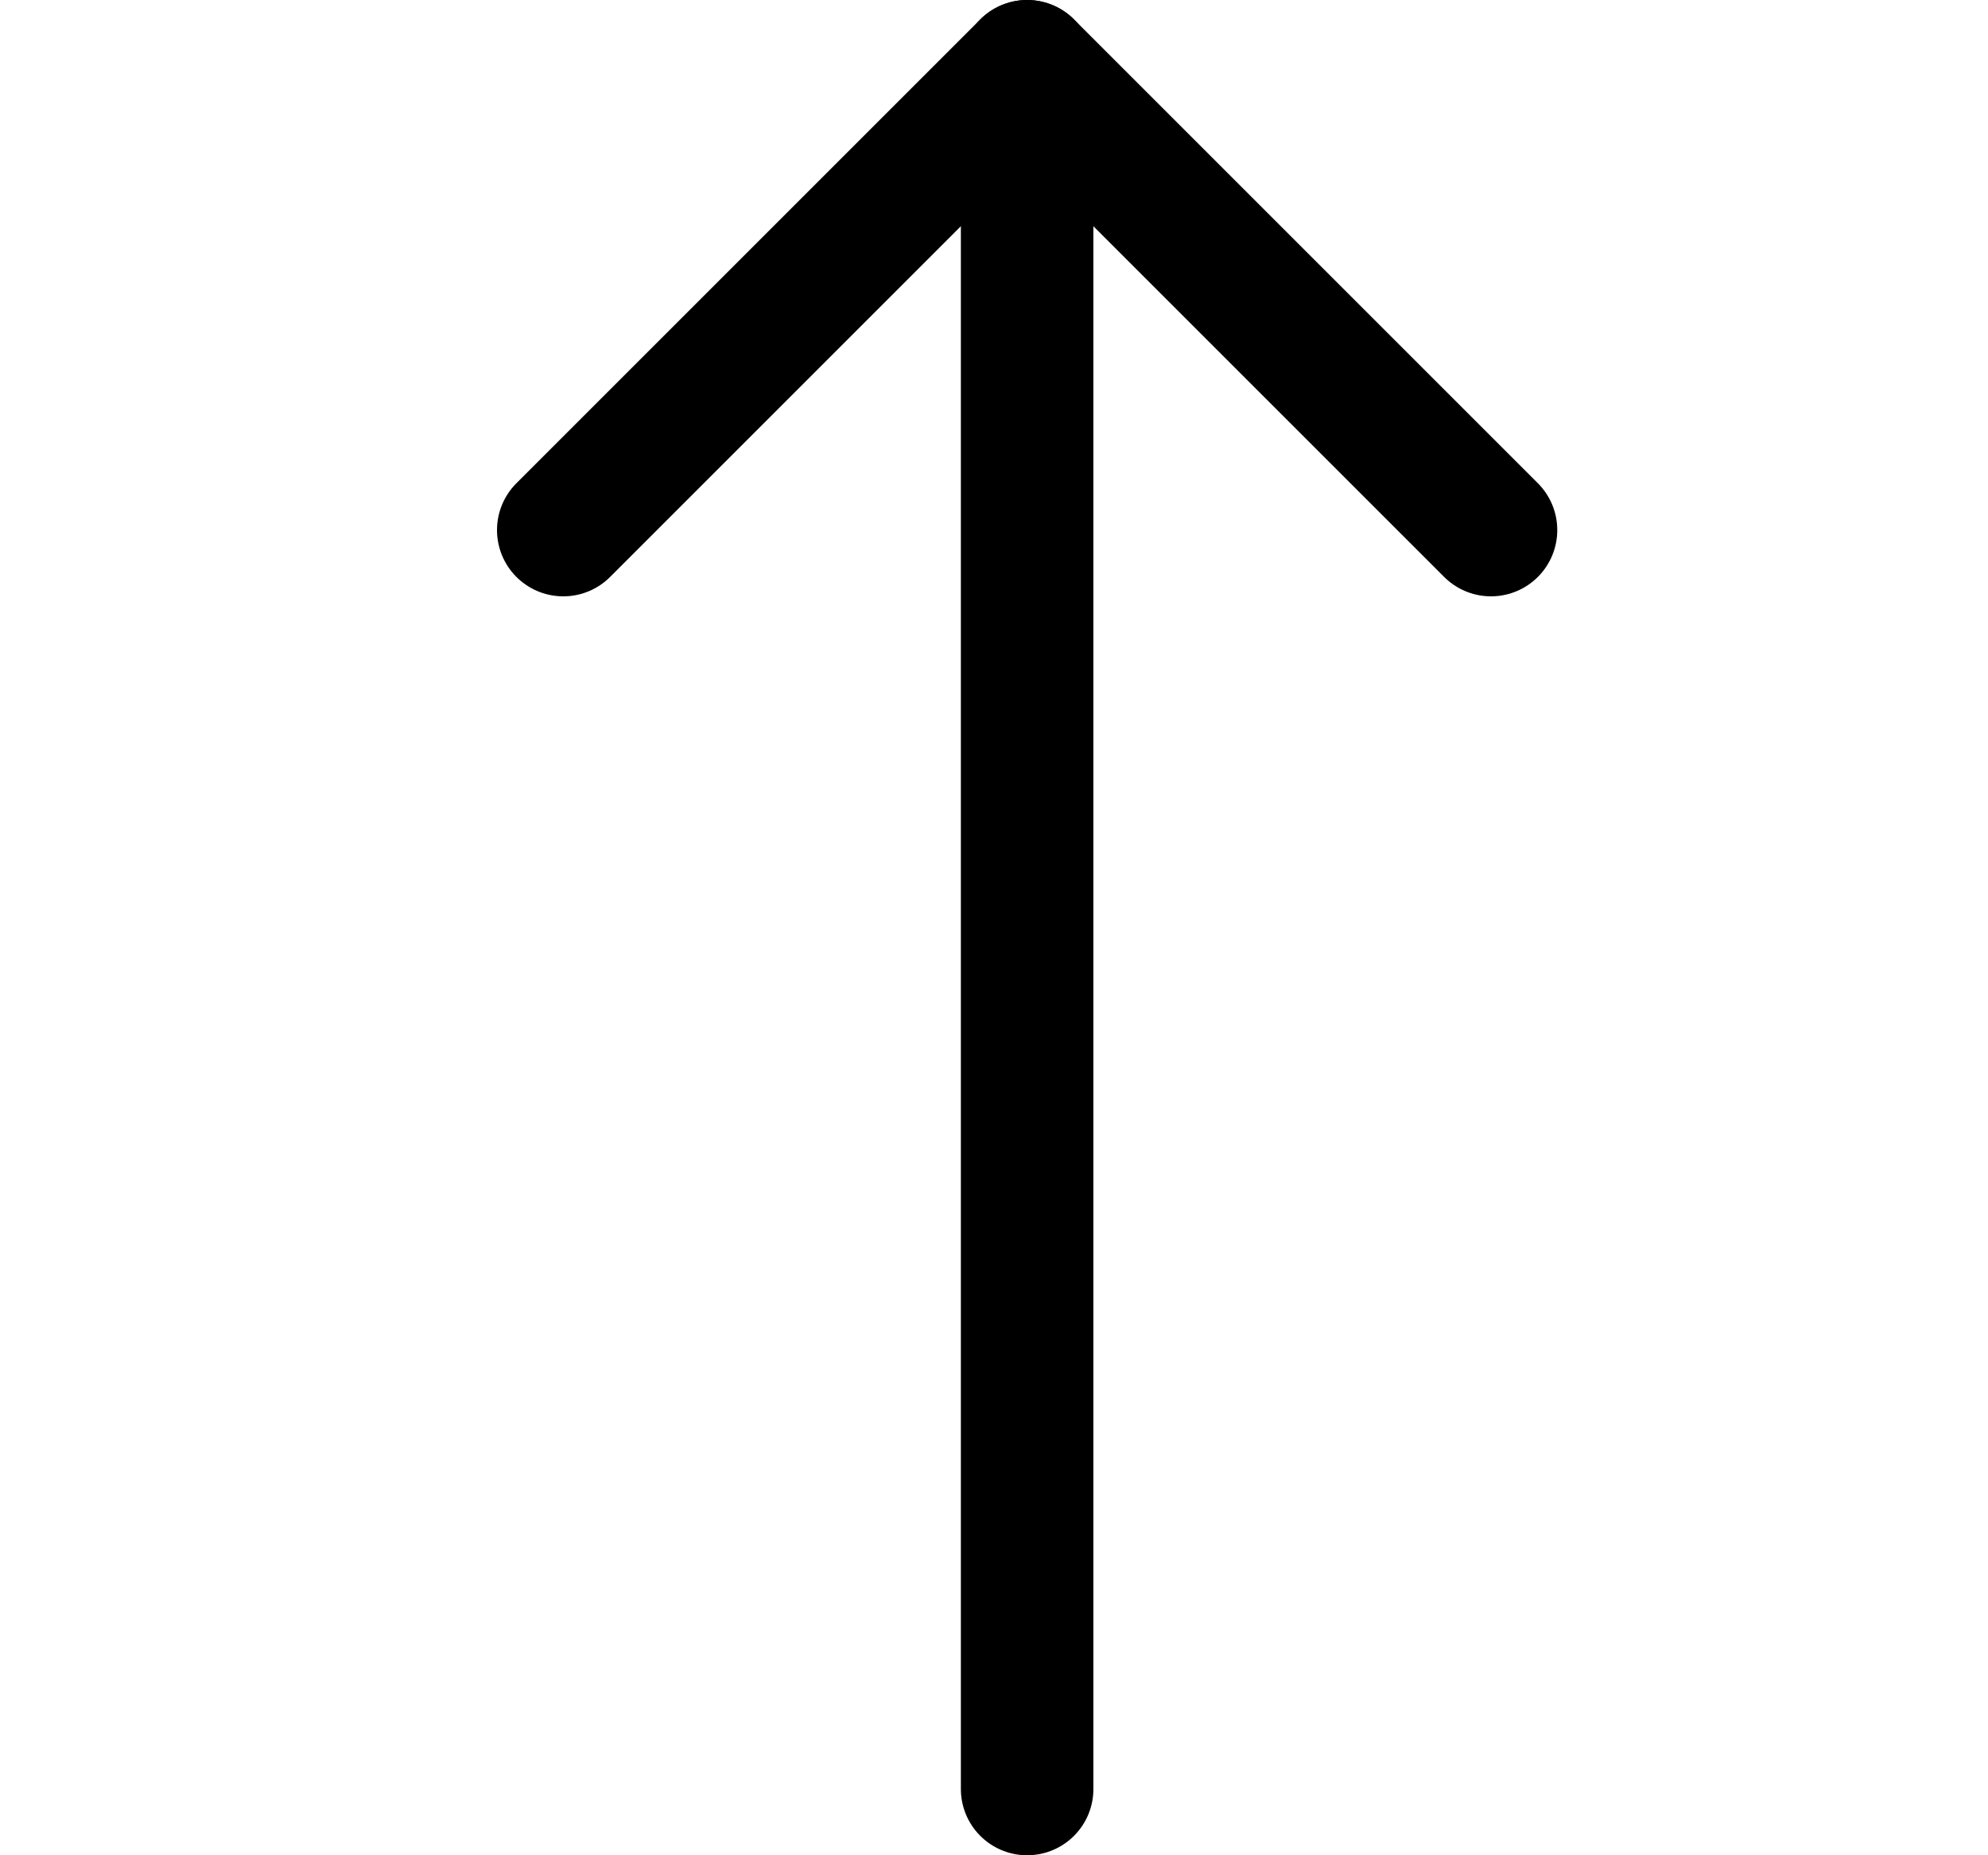 <svg width="15" height="14" viewBox="0 0 15 14" fill="none" xmlns="http://www.w3.org/2000/svg">
<path d="M7.75 13.5V0.5" stroke="#000001" stroke-linecap="round" stroke-linejoin="round"/>
<path d="M11.25 4L7.75 0.5L4.25 4" stroke="#000001" stroke-linecap="round" stroke-linejoin="round"/>
</svg>
